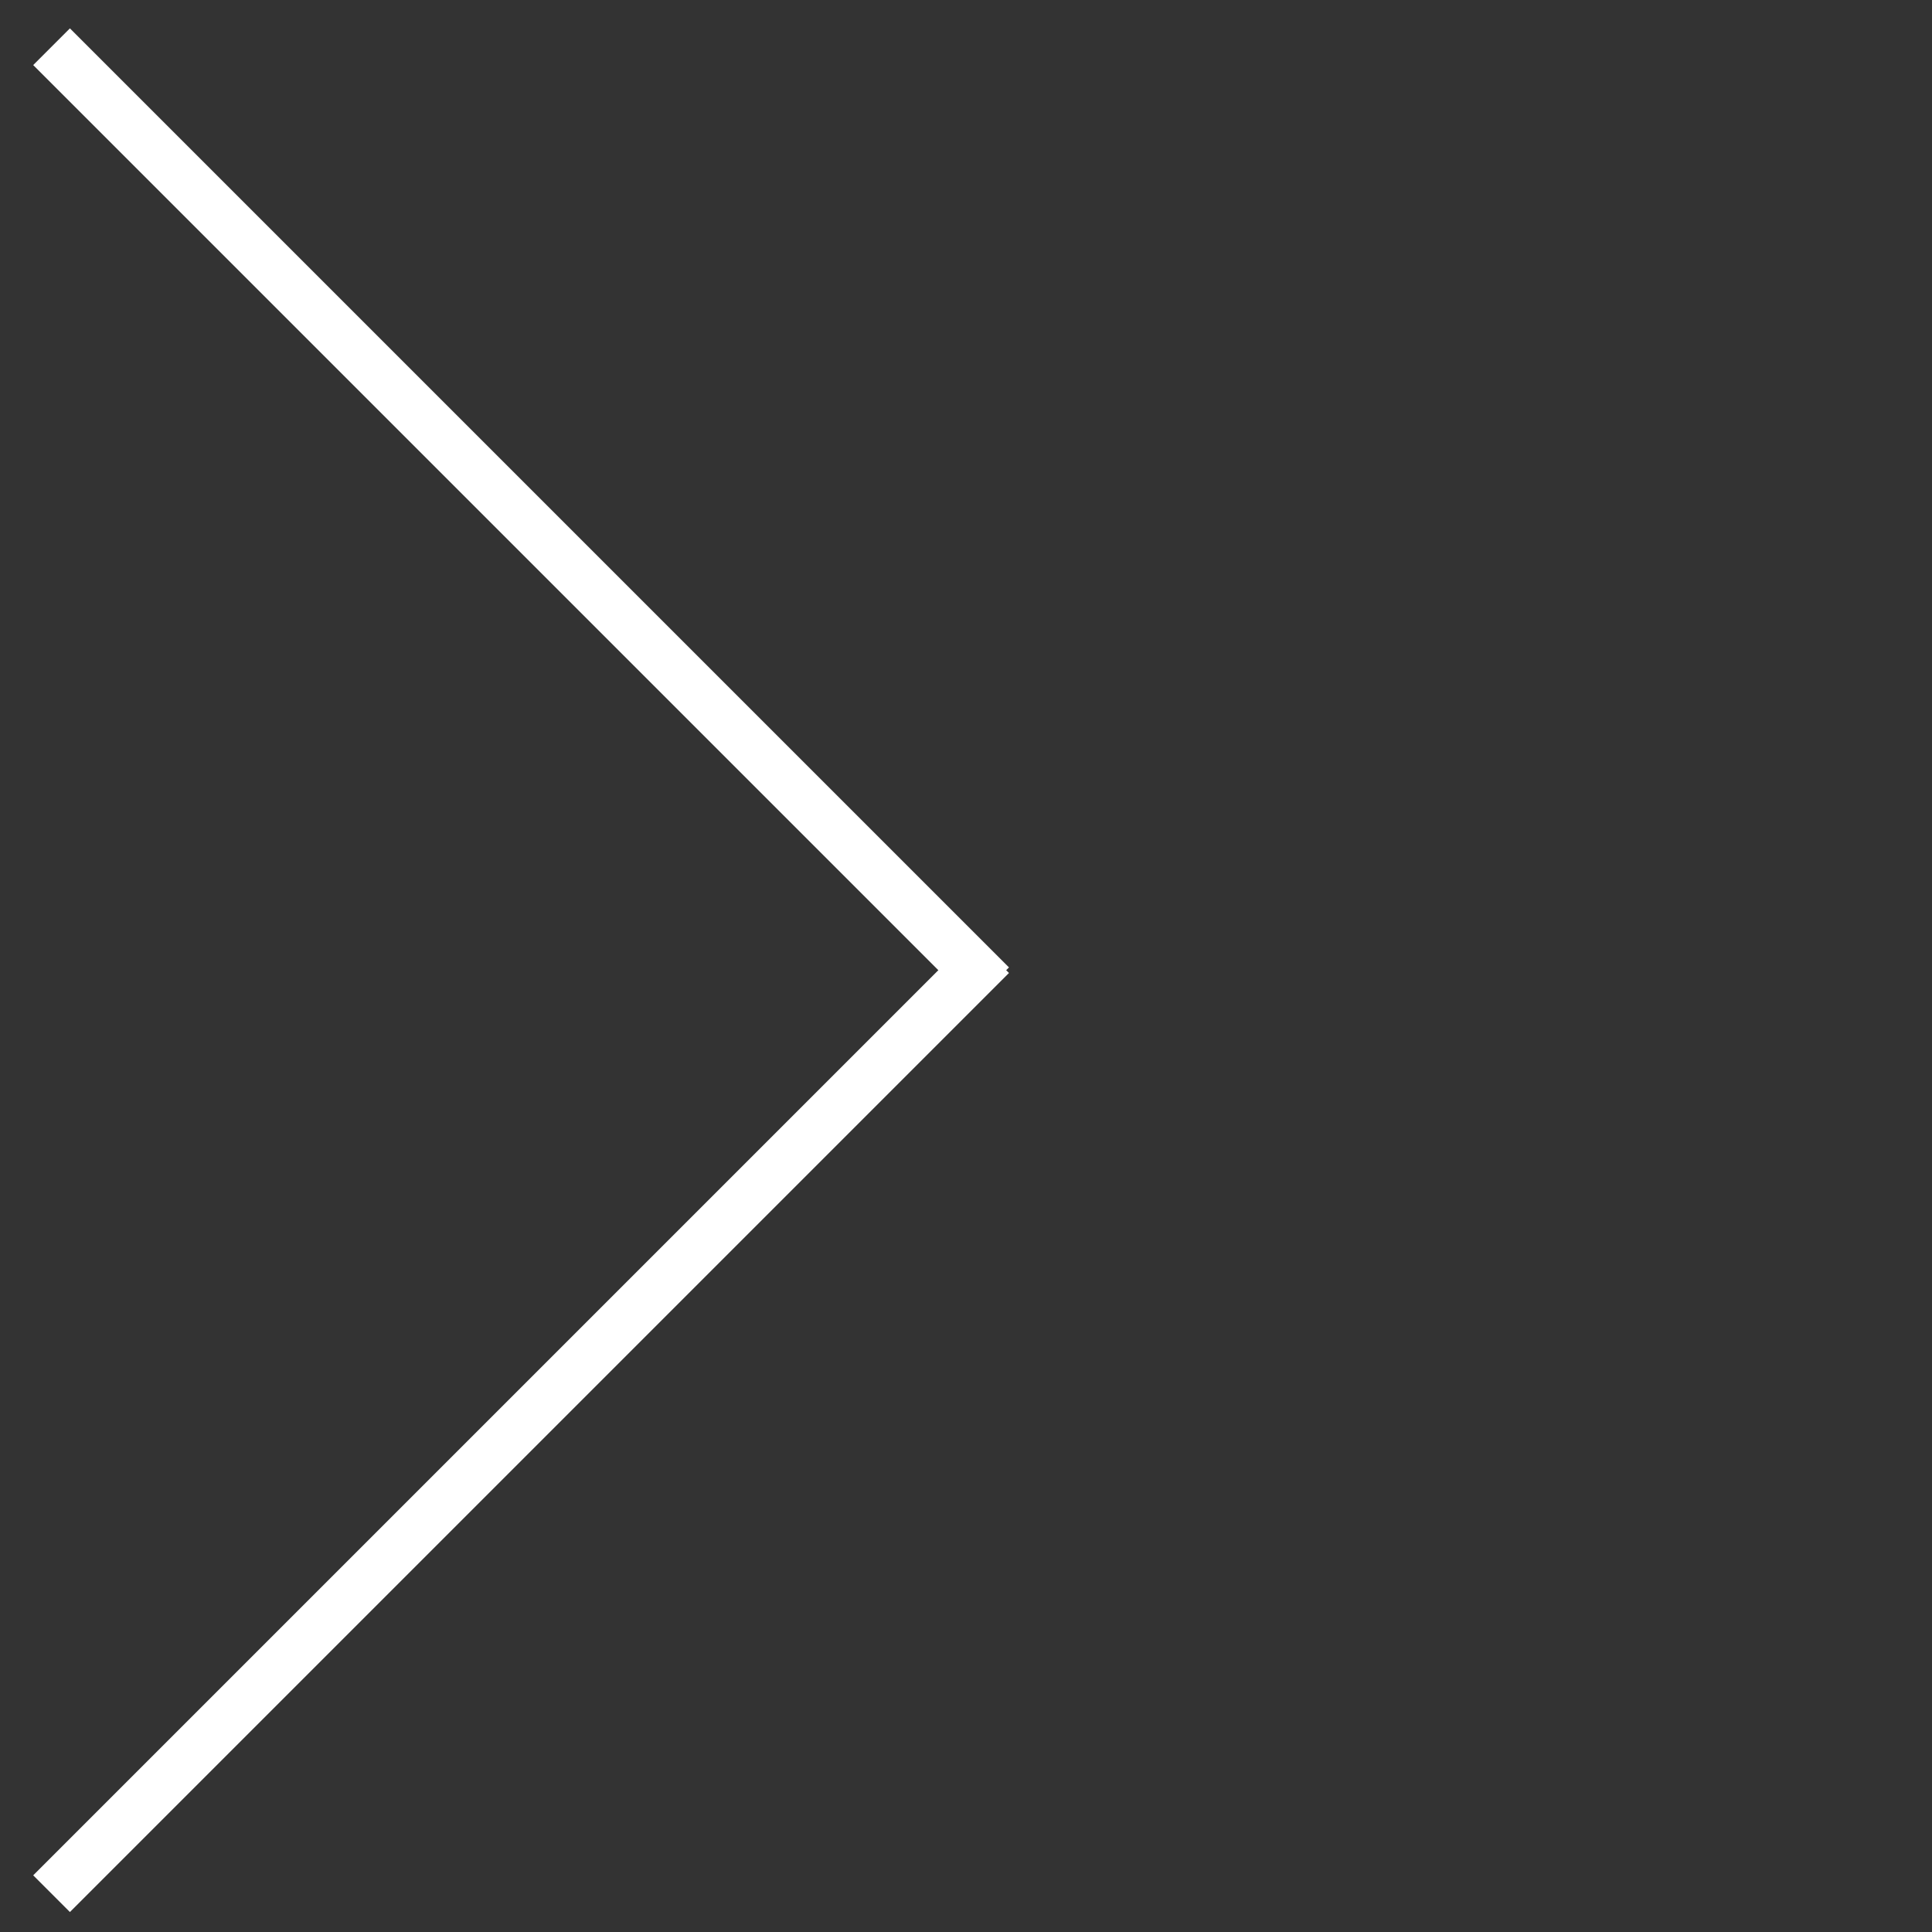 <?xml version="1.0" encoding="utf-8"?>
<!-- Generator: Adobe Illustrator 16.0.0, SVG Export Plug-In . SVG Version: 6.00 Build 0)  -->
<!DOCTYPE svg PUBLIC "-//W3C//DTD SVG 1.1//EN" "http://www.w3.org/Graphics/SVG/1.1/DTD/svg11.dtd">
<svg version="1.1" id="Layer_1" xmlns="http://www.w3.org/2000/svg" xmlns:xlink="http://www.w3.org/1999/xlink" x="0px" y="0px"
	 width="186.09px" height="186.09px" viewBox="0 0 186.09 186.09" enable-background="new 0 0 186.09 186.09" xml:space="preserve">
<rect x="0" y="0" width="186.09" height="186.09" fill="#333333" stroke="none"/>
<path fill="none" stroke="#FFFFFF" stroke-miterlimit="10" d="M4.966,3.5"/>
<path fill="none" stroke="#FFFFFF" stroke-miterlimit="10" d="M95.416,93.949"/>
<line fill="none" stroke="#FFFFFF" stroke-width="5" stroke-miterlimit="10" x1="95.416" y1="91.949" x2="4.966" y2="182.399"/>
<line fill="none" stroke="#FFFFFF" stroke-width="5" stroke-miterlimit="10" x1="95.416" y1="94.949" x2="4.966" y2="4.5"/>
</svg>

